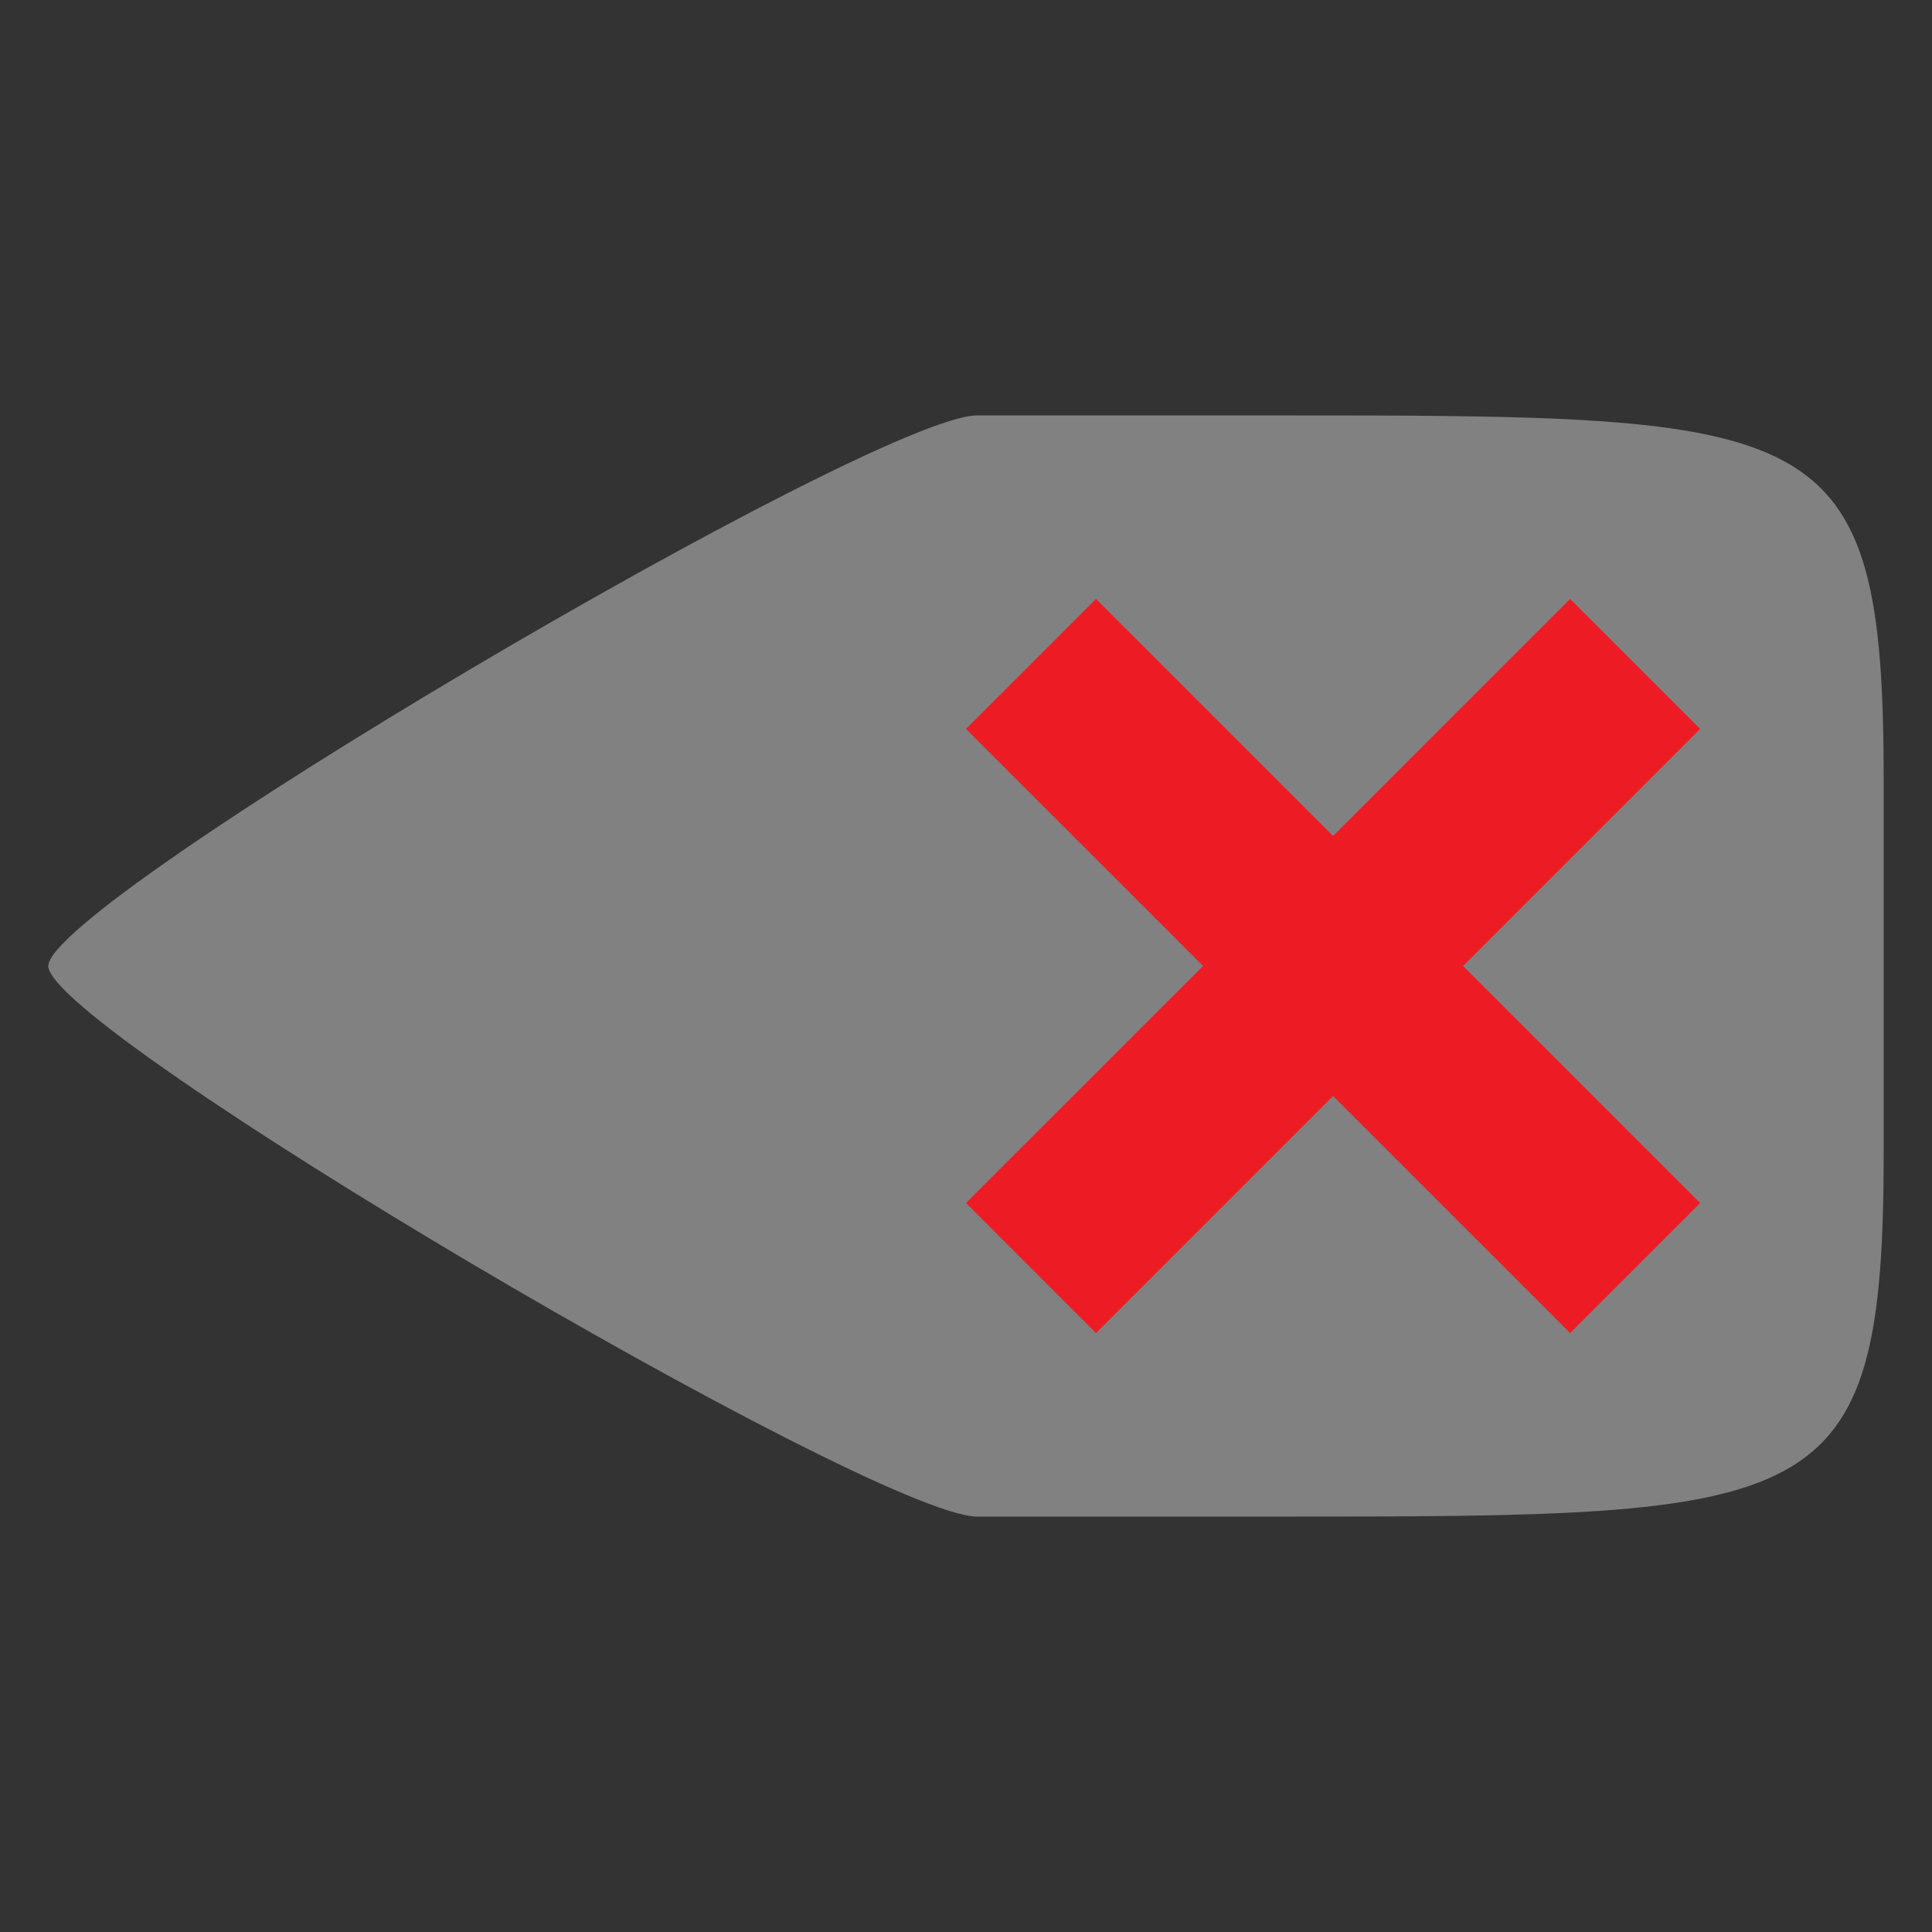 <?xml version="1.0" encoding="utf-8"?>
<!-- Generator: Adobe Illustrator 16.0.3, SVG Export Plug-In . SVG Version: 6.00 Build 0)  -->
<!DOCTYPE svg PUBLIC "-//W3C//DTD SVG 1.1//EN" "http://www.w3.org/Graphics/SVG/1.1/DTD/svg11.dtd">
<svg version="1.1" id="Layer_1" xmlns="http://www.w3.org/2000/svg" xmlns:xlink="http://www.w3.org/1999/xlink" x="0px" y="0px"
	 width="196px" height="196px" viewBox="0 0 196 196" enable-background="new 0 0 196 196" xml:space="preserve">
<rect x="0" y="0" width="196" height="196" fill="#333333" stroke="none"/>
<path fill="#818181" d="M99.033,42.143C88.155,42.509,4.898,91.545,4.898,98.001c0,6.456,83.257,55.489,94.135,55.856
	c0.039,0.006,0.094,0,0.127,0h29.873c55.861,0,62.068,0,62.068-37.236v-37.24c0-37.238-6.207-37.238-62.068-37.238H99.16H99.033z"/>
<polygon fill="#ED1C24" points="111.188,60.761 135.24,84.812 159.289,60.761 172.479,73.95 148.428,98.001 172.479,122.049 
	159.289,135.24 135.24,111.189 111.188,135.24 97.998,122.049 122.051,98.001 97.998,73.95 "/>
<path fill="#FFFFFF" d="M111,98.001"/>
</svg>
